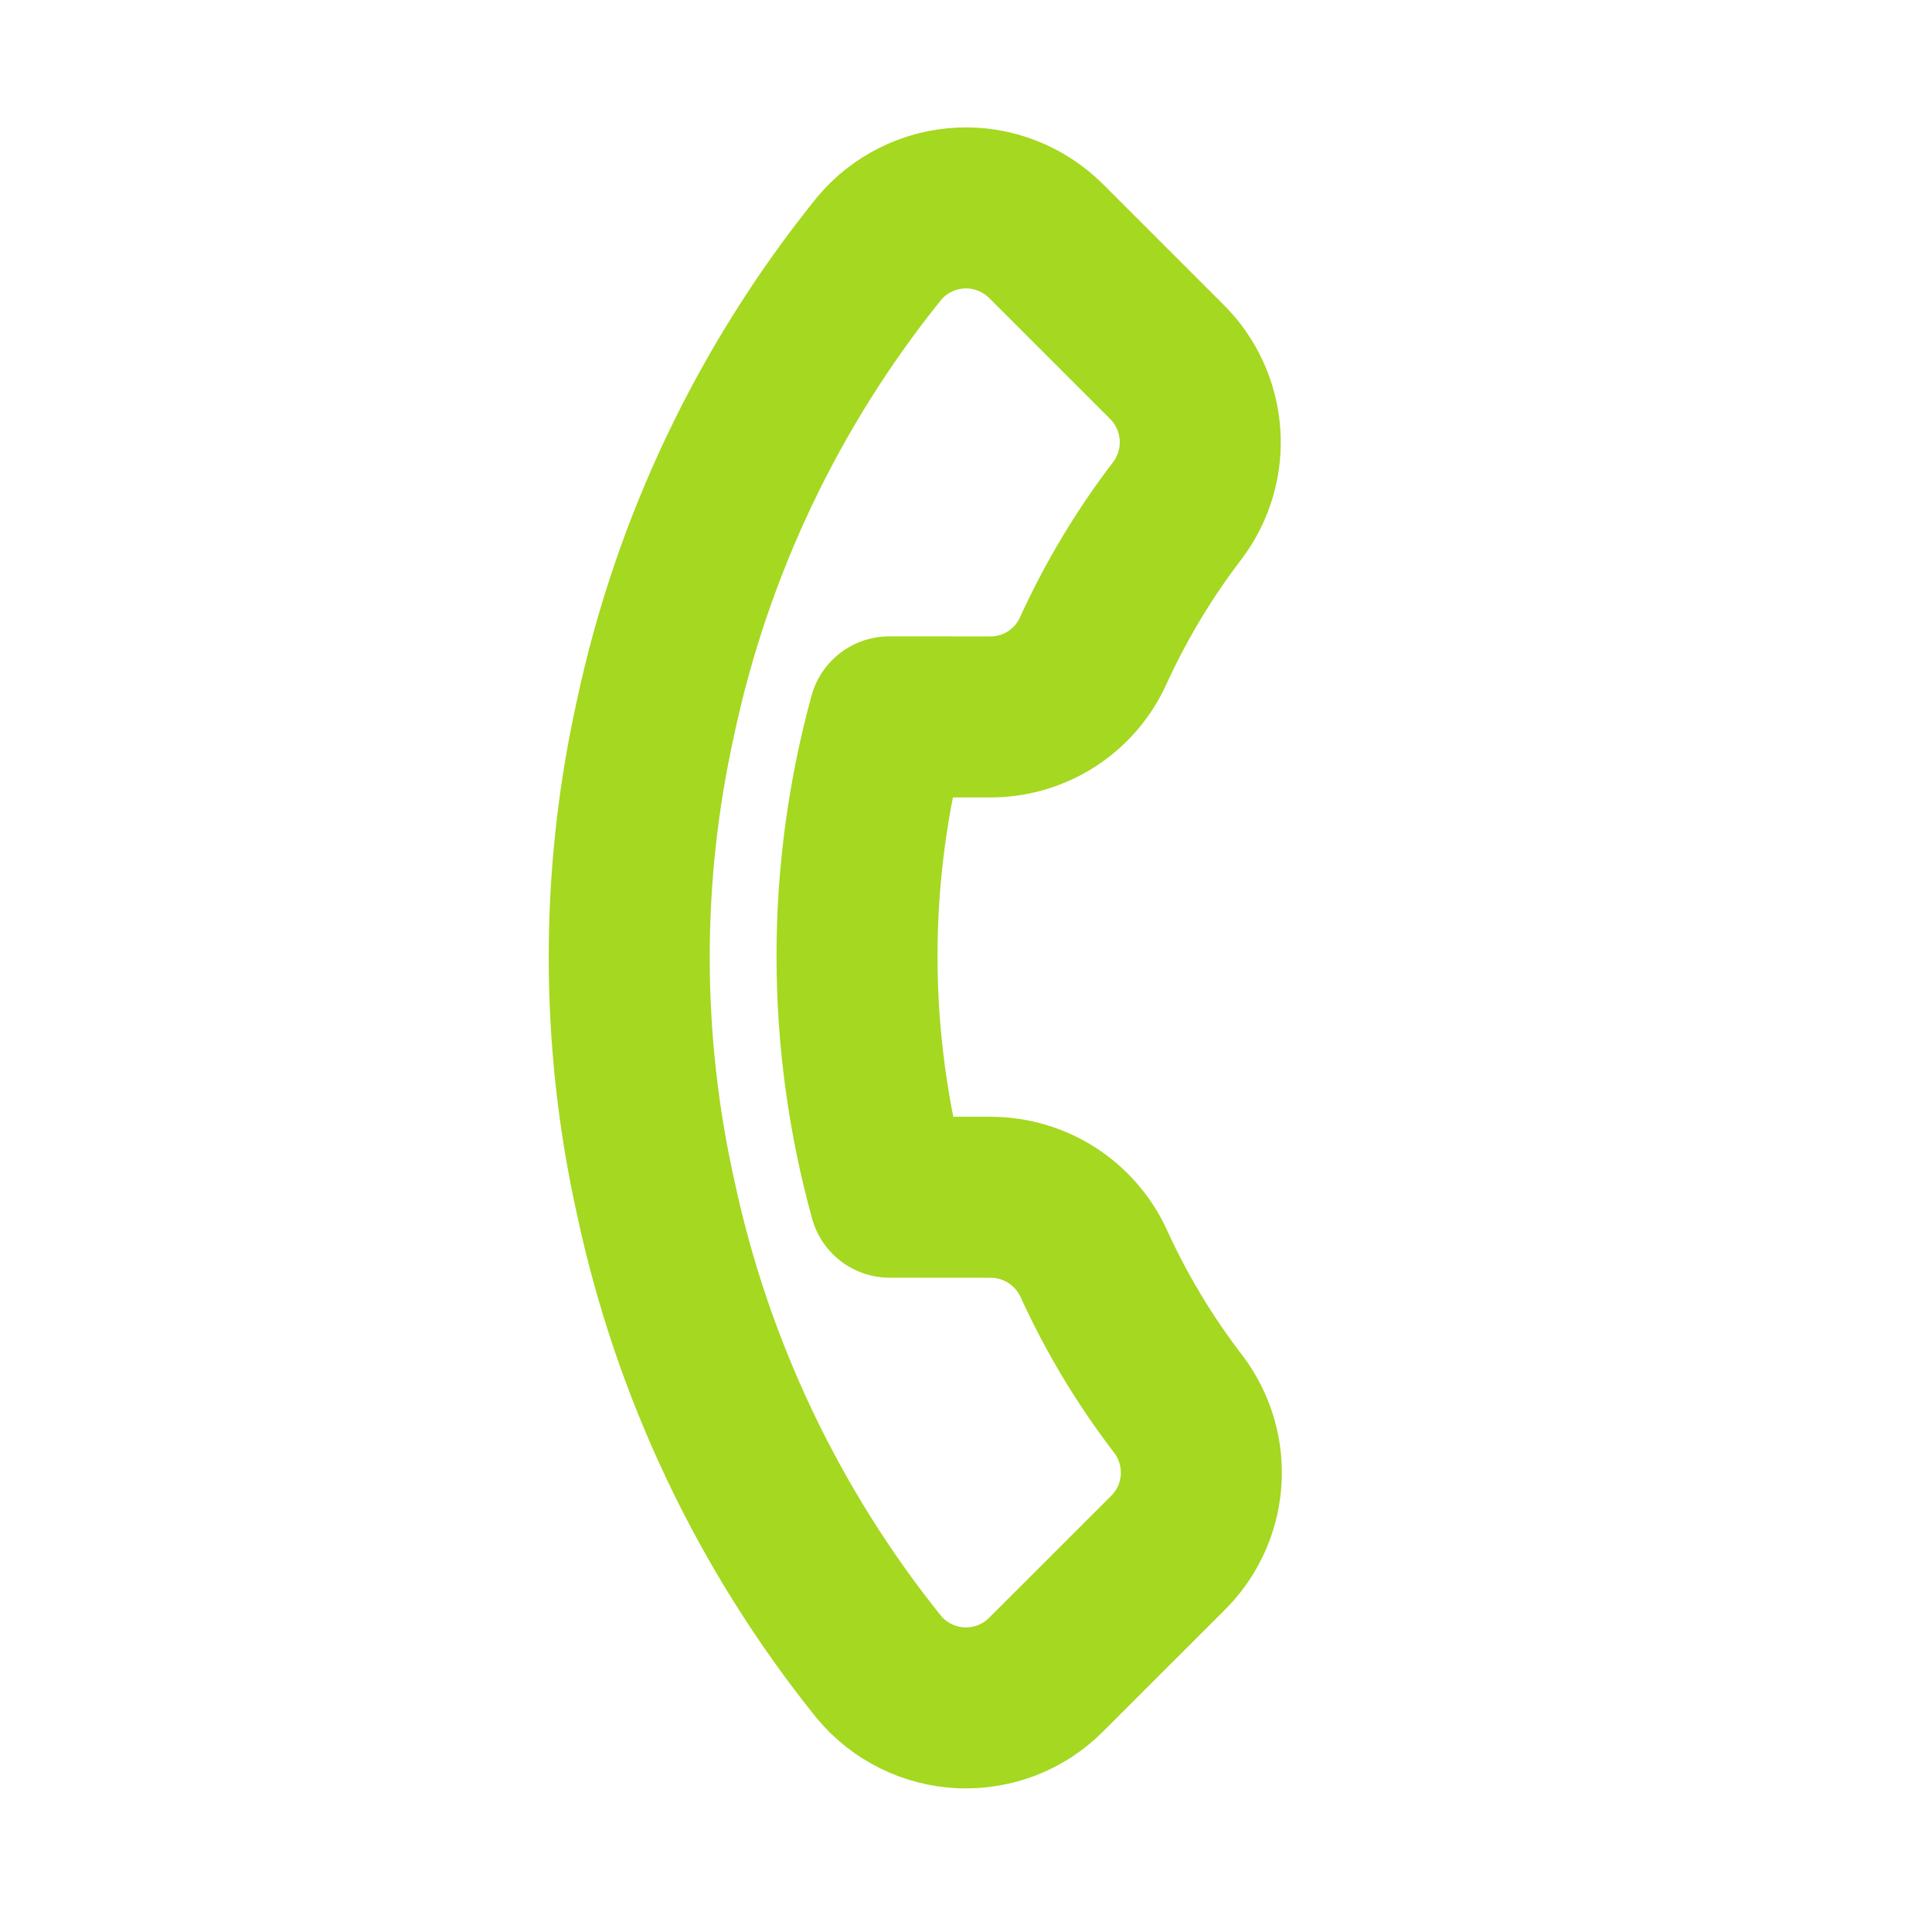 <svg width="24" height="24" viewBox="0 0 24 24" fill="none" xmlns="http://www.w3.org/2000/svg">
<path d="M14.488 19.311L12.997 20.801C12.86 20.94 12.694 21.049 12.512 21.12C12.329 21.191 12.134 21.223 11.939 21.215C11.743 21.206 11.551 21.157 11.376 21.07C11.2 20.983 11.044 20.86 10.919 20.71C9.553 19.012 8.604 17.018 8.148 14.889C7.708 12.924 7.706 10.886 8.142 8.922C8.597 6.785 9.549 4.786 10.921 3.087C11.046 2.937 11.201 2.815 11.376 2.729C11.55 2.642 11.742 2.593 11.937 2.584C12.132 2.575 12.326 2.607 12.508 2.678C12.691 2.749 12.856 2.857 12.995 2.995L14.488 4.488C14.732 4.727 14.88 5.047 14.906 5.387C14.932 5.727 14.834 6.065 14.629 6.338C14.215 6.878 13.864 7.463 13.581 8.082C13.47 8.327 13.292 8.535 13.066 8.681C12.841 8.827 12.578 8.905 12.309 8.906L11.046 8.905C10.511 10.857 10.513 12.919 11.052 14.872L12.315 14.873C12.584 14.875 12.847 14.954 13.073 15.1C13.298 15.247 13.478 15.455 13.589 15.7C13.872 16.32 14.225 16.906 14.64 17.446C14.848 17.722 14.947 18.064 14.919 18.408C14.891 18.752 14.737 19.073 14.488 19.311Z" stroke="#A5D820" stroke-width="2" stroke-linecap="round" stroke-linejoin="round"/>
</svg>
